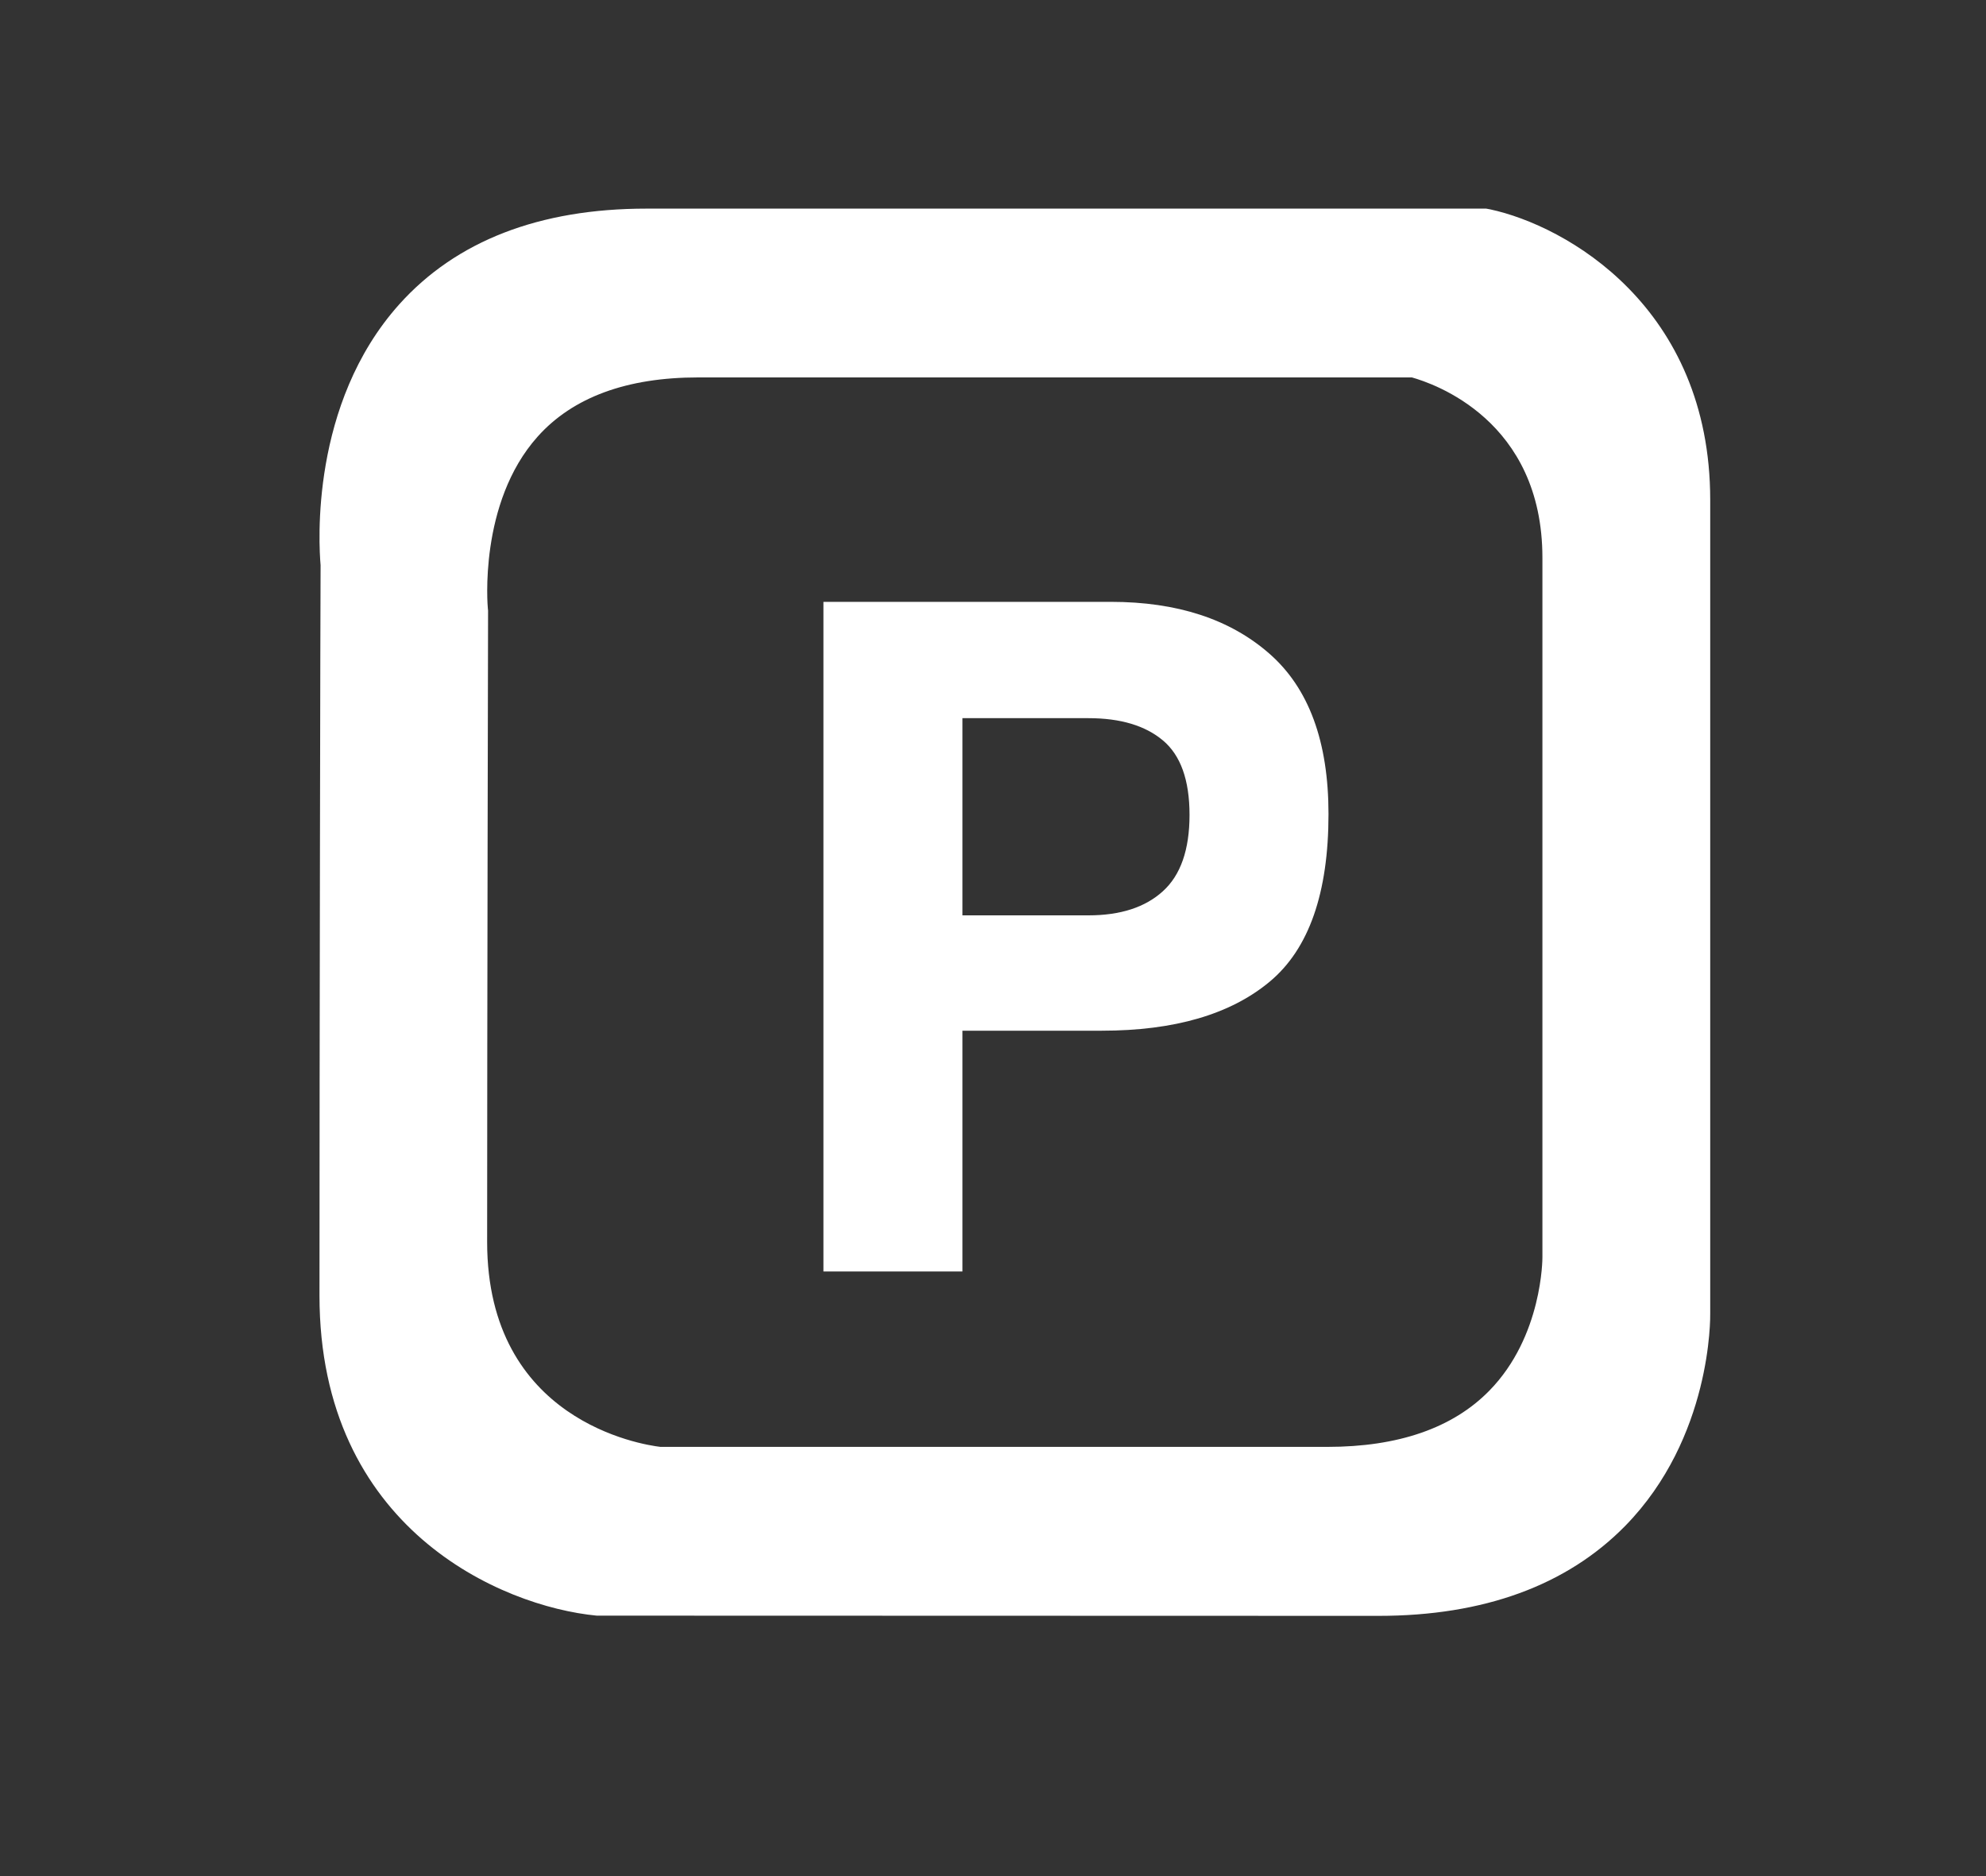 <?xml version="1.0" encoding="utf-8"?>
<!-- Generator: Adobe Illustrator 16.0.0, SVG Export Plug-In . SVG Version: 6.00 Build 0)  -->
<!DOCTYPE svg PUBLIC "-//W3C//DTD SVG 1.1//EN" "http://www.w3.org/Graphics/SVG/1.1/DTD/svg11.dtd">
<svg version="1.1" id="svg3010" xmlns:svg="http://www.w3.org/2000/svg"
	 xmlns="http://www.w3.org/2000/svg" xmlns:xlink="http://www.w3.org/1999/xlink" x="0px" y="0px" width="45px" height="42.5px"
	 viewBox="30.25 374 45 42.5" enable-background="new 30.25 374 45 42.5" xml:space="preserve">
<rect x="30.25" y="374" width="45" height="42.5" fill="#333333" stroke="none"/>
<g>
	<path fill="#FFFFFF" d="M68.146,403.741c0,0,0-13.585,0-18.415c0-4.834-4.311-5.746-4.311-5.746s-11.622,0-18.937,0
		c-7.318,0-6.535,7.182-6.535,7.182s-0.02,10.71-0.02,16.588c0,5.877,5.509,6.399,5.509,6.399s10.841,0,17.629,0
		C68.277,409.749,68.146,403.741,68.146,403.741z M60.329,407.631c-5.839,0-15.157,0-15.157,0s-4.736-0.449-4.736-5.501
		c0-5.051,0.02-14.257,0.02-14.257s-0.672-6.176,5.617-6.176c6.29,0,16.277,0,16.277,0s3.704,0.789,3.704,4.939
		c0,4.155,0,15.829,0,15.829S66.169,407.631,60.329,407.631z"/>
	<path fill="#FFFFFF" d="M61.486,410.605L43.771,410.6c-2.171-0.208-6.282-1.984-6.282-7.25c0-5.667,0.02-15.815,0.025-16.548
		c-0.04-0.467-0.241-3.649,1.782-5.907c1.29-1.438,3.177-2.169,5.601-2.169h19.027l0.088,0.016c1.724,0.369,4.989,2.213,4.989,6.585
		v18.418c0.002,0.096,0.035,2.818-1.925,4.821C65.752,409.915,63.87,410.605,61.486,410.605z M43.899,408.896h17.586
		c1.907,0,3.378-0.513,4.372-1.529c1.463-1.498,1.436-3.585,1.436-3.605v-18.436c0-3.774-3.016-4.748-3.559-4.895H44.898
		c-1.915,0-3.373,0.538-4.327,1.598c-1.631,1.809-1.36,4.612-1.36,4.643l0.005,0.095c0,0-0.021,10.71-0.021,16.583
		C39.196,408.216,43.427,408.841,43.899,408.896z M60.329,408.484l-15.235-0.002c-1.908-0.179-5.511-1.74-5.511-6.353
		c0-4.858,0.02-13.552,0.02-14.219c-0.035-0.434-0.196-3.197,1.564-5.163c1.131-1.264,2.786-1.904,4.906-1.904h16.367l0.09,0.021
		c1.511,0.321,4.382,1.941,4.382,5.772v15.829c0,0.083,0.03,2.47-1.691,4.232C64.056,407.882,62.41,408.484,60.329,408.484z
		 M45.214,406.777h15.112c1.606,0,2.841-0.426,3.671-1.274c1.207-1.232,1.202-3.002,1.202-3.02v-15.847
		c0-3.123-2.475-3.95-2.957-4.086H46.067c-1.611,0-2.836,0.448-3.634,1.34c-1.348,1.506-1.132,3.864-1.129,3.892l0.005,0.048v0.048
		c0,0-0.021,9.206-0.021,14.257C41.289,406.191,44.8,406.728,45.214,406.777z"/>
</g>
<g>
	<path fill="#FFFFFF" d="M59.02,396.238c-0.888,0.74-2.156,1.111-3.804,1.111h-3.159v5.455h-3.149v-15.17h6.513
		c1.501,0,2.699,0.391,3.592,1.174c0.893,0.781,1.339,1.992,1.339,3.633C60.352,394.23,59.908,395.498,59.02,396.238z M56.6,390.773
		c-0.401-0.336-0.963-0.504-1.687-0.504h-2.856v4.467h2.856c0.724,0,1.286-0.182,1.687-0.547c0.401-0.363,0.603-0.939,0.603-1.729
		S57.001,391.109,56.6,390.773z"/>
</g>
</svg>
